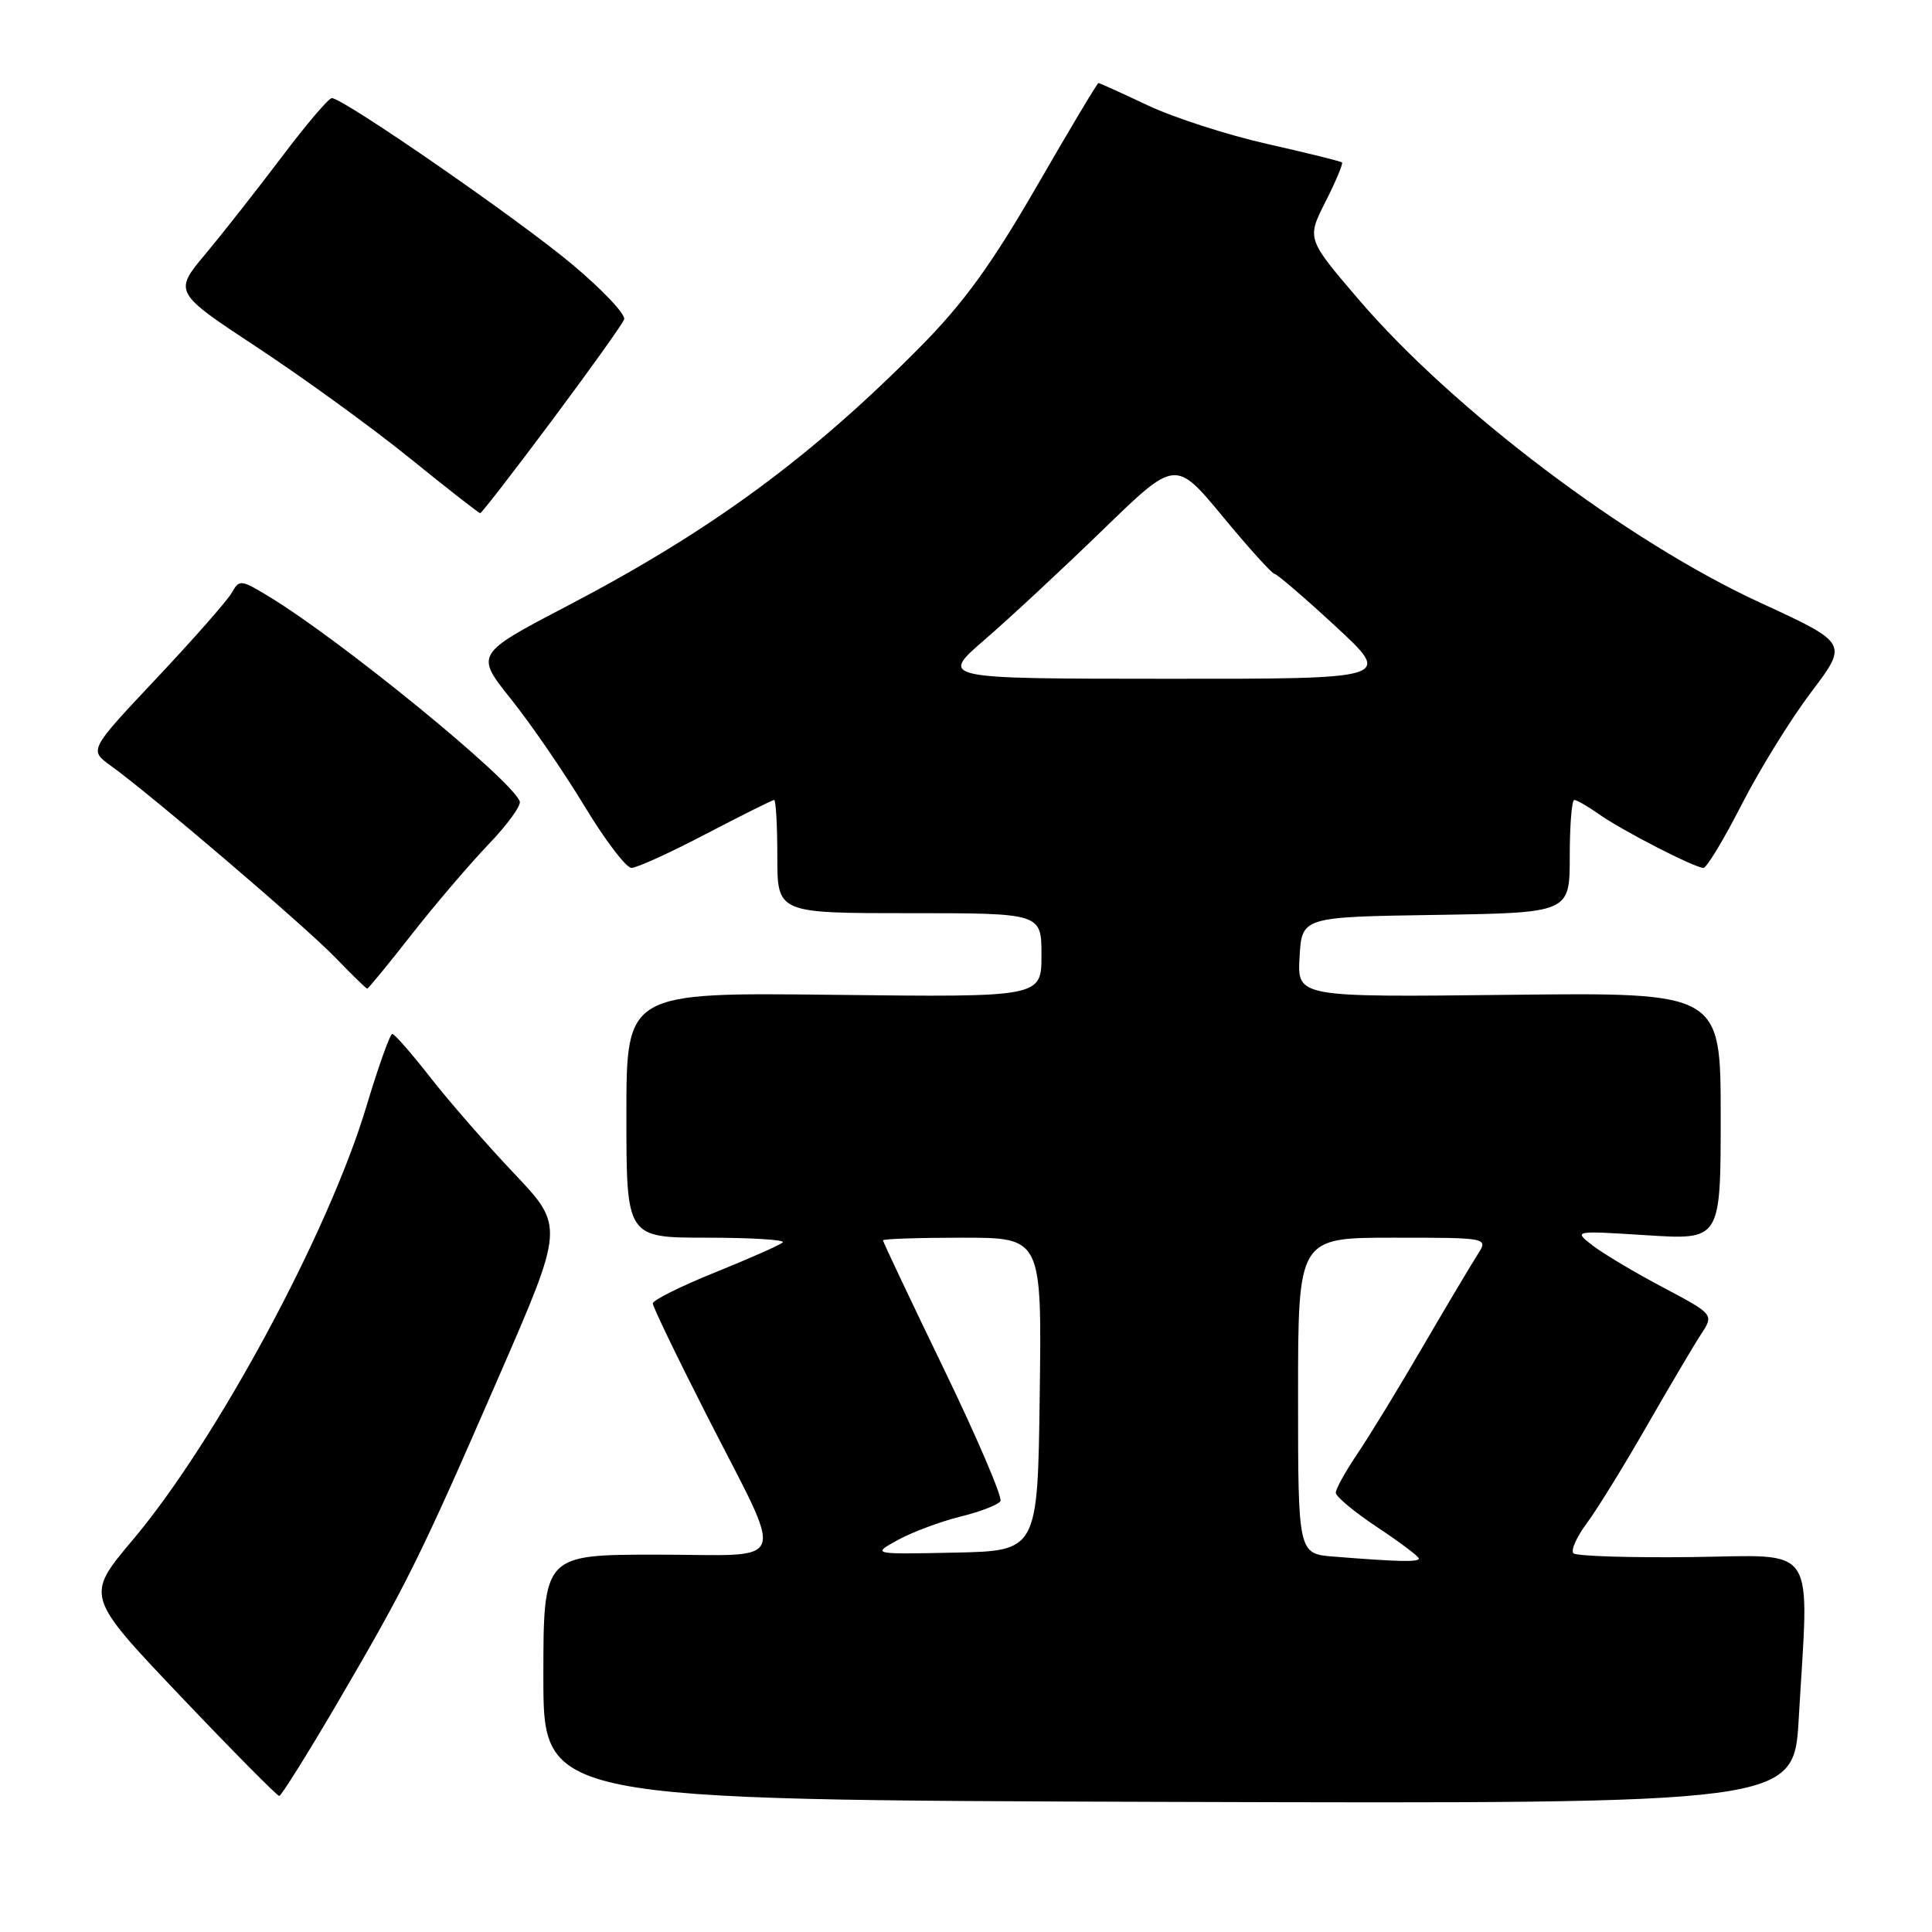 <?xml version="1.0" encoding="UTF-8" standalone="no"?>
<!DOCTYPE svg PUBLIC "-//W3C//DTD SVG 1.1//EN" "http://www.w3.org/Graphics/SVG/1.1/DTD/svg11.dtd" >
<svg xmlns="http://www.w3.org/2000/svg" xmlns:xlink="http://www.w3.org/1999/xlink" version="1.1" viewBox="0 0 256 256">
 <g >
 <path fill="currentColor"
d=" M 238.34 227.76 C 239.71 204.08 241.07 206.12 224.09 206.32 C 215.89 206.42 208.87 206.19 208.49 205.82 C 208.11 205.44 208.91 203.64 210.27 201.82 C 211.63 199.99 215.19 194.22 218.18 189.00 C 221.18 183.78 224.41 178.30 225.37 176.84 C 227.12 174.17 227.12 174.17 220.31 170.56 C 216.56 168.58 212.38 166.08 211.00 165.01 C 208.50 163.06 208.50 163.06 218.25 163.68 C 228.00 164.30 228.00 164.30 228.00 147.90 C 228.00 131.50 228.00 131.50 199.95 131.82 C 171.89 132.14 171.89 132.14 172.20 126.82 C 172.50 121.50 172.50 121.50 190.25 121.23 C 208.00 120.95 208.00 120.95 208.00 113.48 C 208.00 109.36 208.27 106.00 208.60 106.00 C 208.92 106.00 210.39 106.84 211.85 107.87 C 214.94 110.06 224.57 115.00 225.72 115.00 C 226.15 114.99 228.43 111.21 230.79 106.59 C 233.15 101.97 237.29 95.28 239.99 91.71 C 244.90 85.23 244.90 85.23 233.24 79.86 C 215.65 71.77 192.57 54.34 179.99 39.64 C 173.15 31.64 173.15 31.64 175.64 26.72 C 177.01 24.02 177.99 21.67 177.82 21.52 C 177.64 21.37 173.18 20.26 167.90 19.07 C 162.63 17.88 155.50 15.58 152.06 13.95 C 148.63 12.33 145.70 11.00 145.55 11.00 C 145.40 11.00 141.72 17.15 137.39 24.66 C 131.39 35.04 127.70 40.13 121.99 45.91 C 107.48 60.58 94.21 70.34 75.20 80.27 C 62.95 86.68 62.95 86.68 67.73 92.66 C 70.36 95.95 74.73 102.32 77.45 106.82 C 80.17 111.32 82.97 115.00 83.67 115.00 C 84.38 115.00 88.82 112.98 93.55 110.50 C 98.29 108.03 102.35 106.00 102.58 106.00 C 102.81 106.00 103.00 109.38 103.00 113.50 C 103.00 121.00 103.00 121.00 120.50 121.00 C 138.00 121.00 138.00 121.00 138.00 126.57 C 138.00 132.14 138.00 132.14 110.50 131.82 C 83.00 131.50 83.00 131.50 83.00 147.75 C 83.00 164.00 83.00 164.00 93.67 164.00 C 99.53 164.00 104.06 164.28 103.72 164.62 C 103.38 164.96 99.36 166.74 94.80 168.58 C 90.23 170.42 86.50 172.28 86.50 172.71 C 86.50 173.15 89.71 179.80 93.63 187.50 C 104.14 208.14 104.89 206.00 87.07 206.00 C 72.00 206.00 72.00 206.00 72.00 222.25 C 72.00 238.50 72.00 238.50 154.85 238.76 C 237.69 239.01 237.69 239.01 238.34 227.76 Z  M 44.66 225.73 C 53.93 209.88 55.66 206.40 66.06 182.50 C 74.77 162.50 74.77 162.50 68.13 155.50 C 64.48 151.65 59.48 145.91 57.01 142.75 C 54.54 139.59 52.28 137.00 51.98 137.00 C 51.68 137.00 50.13 141.34 48.54 146.64 C 43.51 163.37 28.66 190.92 17.57 204.07 C 11.32 211.49 11.32 211.49 23.91 224.74 C 30.83 232.02 36.73 237.98 37.00 237.97 C 37.27 237.96 40.72 232.45 44.66 225.73 Z  M 54.60 123.75 C 57.73 119.76 62.31 114.41 64.76 111.85 C 67.22 109.29 69.07 106.74 68.87 106.19 C 67.82 103.32 45.24 84.87 35.63 79.04 C 31.92 76.79 31.71 76.77 30.72 78.53 C 30.15 79.55 25.66 84.65 20.74 89.88 C 11.80 99.38 11.80 99.38 14.65 101.44 C 20.05 105.33 40.51 122.81 44.45 126.90 C 46.63 129.16 48.52 131.00 48.66 131.00 C 48.80 131.00 51.48 127.74 54.60 123.75 Z  M 73.11 55.75 C 78.14 49.01 82.45 42.98 82.70 42.33 C 82.95 41.69 79.85 38.41 75.82 35.03 C 68.69 29.05 45.48 13.00 43.97 13.00 C 43.55 13.00 40.58 16.49 37.37 20.75 C 34.15 25.01 29.61 30.80 27.26 33.61 C 22.99 38.72 22.99 38.72 34.20 46.11 C 40.36 50.18 49.43 56.76 54.35 60.75 C 59.27 64.74 63.45 68.00 63.63 68.00 C 63.81 68.00 68.08 62.49 73.11 55.75 Z  M 176.75 206.26 C 172.00 205.89 172.00 205.89 172.00 184.95 C 172.00 164.00 172.00 164.00 184.62 164.00 C 197.23 164.00 197.23 164.00 195.78 166.25 C 194.98 167.49 191.70 173.00 188.49 178.50 C 185.29 184.00 181.39 190.38 179.83 192.68 C 178.28 194.98 177.00 197.28 177.00 197.79 C 177.00 198.30 179.47 200.36 182.50 202.37 C 185.53 204.38 188.00 206.24 188.00 206.51 C 188.00 207.00 185.42 206.95 176.75 206.26 Z  M 119.00 204.04 C 120.92 202.99 124.64 201.61 127.25 200.96 C 129.87 200.32 132.25 199.40 132.56 198.91 C 132.86 198.42 129.48 190.52 125.05 181.36 C 120.62 172.20 117.00 164.55 117.00 164.35 C 117.00 164.16 121.73 164.00 127.52 164.00 C 138.04 164.00 138.04 164.00 137.77 184.75 C 137.50 205.50 137.50 205.50 126.50 205.73 C 115.50 205.96 115.50 205.96 119.00 204.04 Z  M 130.50 84.74 C 133.80 81.89 140.83 75.35 146.13 70.21 C 155.75 60.87 155.75 60.87 162.01 68.43 C 165.45 72.60 168.55 76.02 168.88 76.04 C 169.22 76.07 172.88 79.21 177.00 83.02 C 184.50 89.96 184.50 89.96 154.50 89.94 C 124.50 89.93 124.50 89.93 130.50 84.74 Z "/>
</g>
</svg>